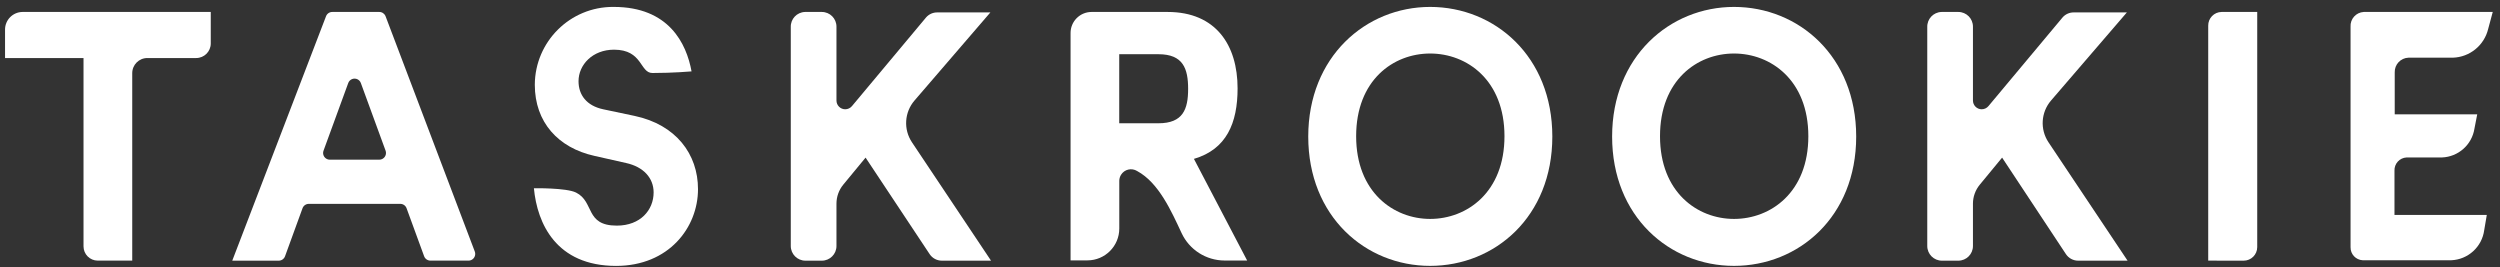 <?xml version="1.0" encoding="UTF-8"?>
<svg width="234px" height="25px" viewBox="0 0 234 25" version="1.1" xmlns="http://www.w3.org/2000/svg" xmlns:xlink="http://www.w3.org/1999/xlink">
    <rect x="0" y="0" width="234" height="25" fill="#333333" stroke="none"/>
    <!-- Generator: Sketch 45.1 (43504) - http://www.bohemiancoding.com/sketch -->
    <title>Branding/Wordmark(white)</title>
    <desc>Created with Sketch.</desc>
    <defs></defs>
    <g id="Symbols" stroke="none" stroke-width="1" fill="none" fill-rule="evenodd">
        <g id="Branding/Wordmark(white)" fill="#FFFFFF">
            <path d="M12.377,6.847 L12.377,24.394 L9.152,24.394 C8.415,24.394 7.817,23.797 7.817,23.06 L7.817,5.437 L0.472,5.437 L0.472,2.788 C0.462,1.877 1.192,1.13 2.103,1.119 L2.123,1.119 L19.727,1.119 L19.727,4.07 C19.727,4.823 19.116,5.432 18.363,5.432 L13.79,5.432 C13.009,5.432 12.377,6.066 12.377,6.847" id="Fill-54"></path>
            <path d="M30.871,14.946 L35.5,14.946 C35.847,14.946 36.128,14.666 36.128,14.32 C36.128,14.246 36.115,14.172 36.09,14.102 L33.775,7.771 C33.657,7.446 33.297,7.278 32.971,7.396 C32.797,7.459 32.66,7.596 32.596,7.771 L30.282,14.102 C30.162,14.427 30.328,14.788 30.653,14.907 C30.723,14.933 30.796,14.946 30.871,14.946 M37.471,19.081 L28.905,19.081 C28.641,19.081 28.405,19.247 28.315,19.495 L26.68,23.984 C26.59,24.232 26.354,24.398 26.09,24.399 L21.739,24.399 L30.508,1.543 C30.596,1.284 30.842,1.113 31.116,1.119 L35.5,1.119 C35.762,1.118 35.997,1.279 36.09,1.524 L44.439,23.54 C44.564,23.863 44.403,24.227 44.08,24.352 C44.005,24.381 43.925,24.395 43.845,24.394 L40.286,24.394 C40.021,24.393 39.786,24.228 39.696,23.979 L38.06,19.505 C37.974,19.253 37.738,19.082 37.471,19.081" id="Fill-56"></path>
            <path d="M61.066,6.833 C59.878,6.833 60.17,4.65 57.474,4.65 C55.465,4.65 54.15,6.064 54.15,7.602 C54.15,8.879 54.899,9.897 56.455,10.228 L59.402,10.85 C63.268,11.67 65.333,14.423 65.333,17.705 C65.333,21.283 62.608,24.889 57.662,24.889 C52.057,24.884 50.284,20.919 49.973,17.62 C49.973,17.62 53.004,17.568 53.919,18.025 C55.659,18.893 54.739,21.118 57.733,21.118 C59.949,21.118 61.179,19.651 61.179,18.011 C61.179,16.667 60.236,15.616 58.6,15.258 L55.63,14.588 C52.245,13.834 50.058,11.439 50.058,7.932 C50.076,3.891 53.366,0.629 57.407,0.647 C57.42,0.647 57.433,0.647 57.445,0.648 C62.598,0.648 64.248,4.056 64.729,6.682 C64.729,6.682 63.018,6.833 61.066,6.833" id="Fill-58"></path>
            <path d="M78.293,19.062 L78.293,23.027 C78.293,23.785 77.679,24.399 76.921,24.399 L75.389,24.399 C74.631,24.399 74.017,23.785 74.017,23.027 L74.017,23.022 L74.017,2.534 C73.993,1.776 74.588,1.143 75.346,1.12 C75.36,1.119 75.375,1.119 75.389,1.119 L76.921,1.119 C77.679,1.119 78.293,1.733 78.293,2.49 L78.293,2.534 L78.293,9.402 C78.29,9.855 78.655,10.225 79.108,10.228 C79.355,10.229 79.588,10.12 79.745,9.93 L86.68,1.633 C86.944,1.329 87.328,1.157 87.731,1.162 L92.7,1.162 L85.595,9.412 C84.649,10.514 84.553,12.112 85.36,13.32 L92.761,24.399 L88.16,24.399 C87.699,24.4 87.269,24.169 87.014,23.786 L81.018,14.753 L78.929,17.285 C78.518,17.786 78.293,18.414 78.293,19.062" id="Fill-60"></path>
            <path d="M184.668,19.062 L184.668,23.027 C184.668,23.785 184.054,24.399 183.296,24.399 L181.764,24.399 C181.006,24.399 180.392,23.785 180.392,23.027 L180.392,2.534 C180.369,1.776 180.963,1.143 181.721,1.12 C181.737,1.119 181.753,1.119 181.769,1.119 L183.301,1.119 C184.059,1.122 184.671,1.737 184.668,2.495 L184.668,2.534 L184.668,9.402 C184.666,9.855 185.03,10.225 185.483,10.228 C185.73,10.229 185.963,10.12 186.12,9.93 L193.055,1.633 C193.319,1.329 193.704,1.157 194.106,1.162 L199.075,1.162 L191.975,9.412 C191.029,10.514 190.933,12.112 191.74,13.32 L199.141,24.399 L194.516,24.399 C194.056,24.4 193.626,24.169 193.371,23.786 L187.397,14.753 L185.309,17.285 C184.896,17.785 184.669,18.413 184.668,19.062" id="Fill-62"></path>
            <path d="M108.432,11.538 C110.728,11.538 111.209,10.227 111.209,8.323 C111.209,6.418 110.738,5.075 108.432,5.075 L104.76,5.075 L104.76,11.538 L108.432,11.538 Z M104.765,16.917 L104.765,21.391 C104.765,23.037 103.431,24.371 101.785,24.371 L100.205,24.371 L100.205,3.104 C100.195,2.018 101.067,1.13 102.153,1.119 L102.171,1.119 L109.29,1.119 C113.816,1.119 115.838,4.235 115.838,8.271 C115.838,11.519 114.801,13.98 111.751,14.871 L116.734,24.385 L114.618,24.385 C112.892,24.38 111.325,23.379 110.596,21.815 C109.653,19.802 108.47,17.101 106.433,16.007 C105.919,15.689 105.245,15.848 104.928,16.362 C104.825,16.529 104.768,16.721 104.765,16.917 L104.765,16.917 Z" id="Fill-64"></path>
            <path d="M133.861,20.491 C137.307,20.491 140.819,17.997 140.819,12.75 C140.819,7.503 137.312,5.009 133.861,5.009 C130.41,5.009 126.935,7.503 126.935,12.75 C126.935,17.997 130.447,20.491 133.861,20.491 M133.861,0.648 C139.909,0.648 145.298,5.273 145.298,12.783 C145.298,20.293 139.909,24.885 133.861,24.885 C127.812,24.885 122.452,20.26 122.452,12.783 C122.452,5.306 127.845,0.648 133.861,0.648" id="Fill-66"></path>
            <path d="M162.303,20.491 C165.749,20.491 169.261,17.997 169.261,12.75 C169.261,7.503 165.749,5.009 162.303,5.009 C158.857,5.009 155.377,7.503 155.377,12.75 C155.377,17.997 158.875,20.491 162.303,20.491 M162.303,0.648 C168.351,0.648 173.74,5.273 173.74,12.783 C173.74,20.293 168.351,24.885 162.303,24.885 C156.254,24.885 150.894,20.26 150.894,12.783 C150.894,5.306 156.287,0.648 162.303,0.648" id="Fill-68"></path>
            <path d="M206.689,24.394 L206.689,2.406 C206.678,1.706 207.238,1.13 207.938,1.119 L207.952,1.119 L211.276,1.119 L211.276,23.13 C211.276,23.831 210.708,24.399 210.008,24.399 L206.689,24.394 Z" id="Fill-70"></path>
            <path d="M220.012,23.144 L220.012,2.5 C219.97,1.78 220.519,1.162 221.239,1.12 C221.245,1.119 221.251,1.119 221.257,1.119 L233.321,1.119 L232.892,2.712 C232.521,4.248 231.171,5.348 229.592,5.399 L225.433,5.399 C224.699,5.425 224.123,6.04 224.146,6.776 L224.146,10.703 L231.868,10.703 L231.609,12.032 C231.375,13.55 230.094,14.686 228.559,14.738 L225.259,14.738 C224.602,14.769 224.094,15.326 224.123,15.983 L224.123,20.118 L232.764,20.118 L232.524,21.532 C232.32,23.106 231.008,24.302 229.422,24.36 L221.153,24.36 C220.506,24.33 220.001,23.791 220.012,23.144" id="Fill-72"></path>
        </g>
    </g>
</svg>